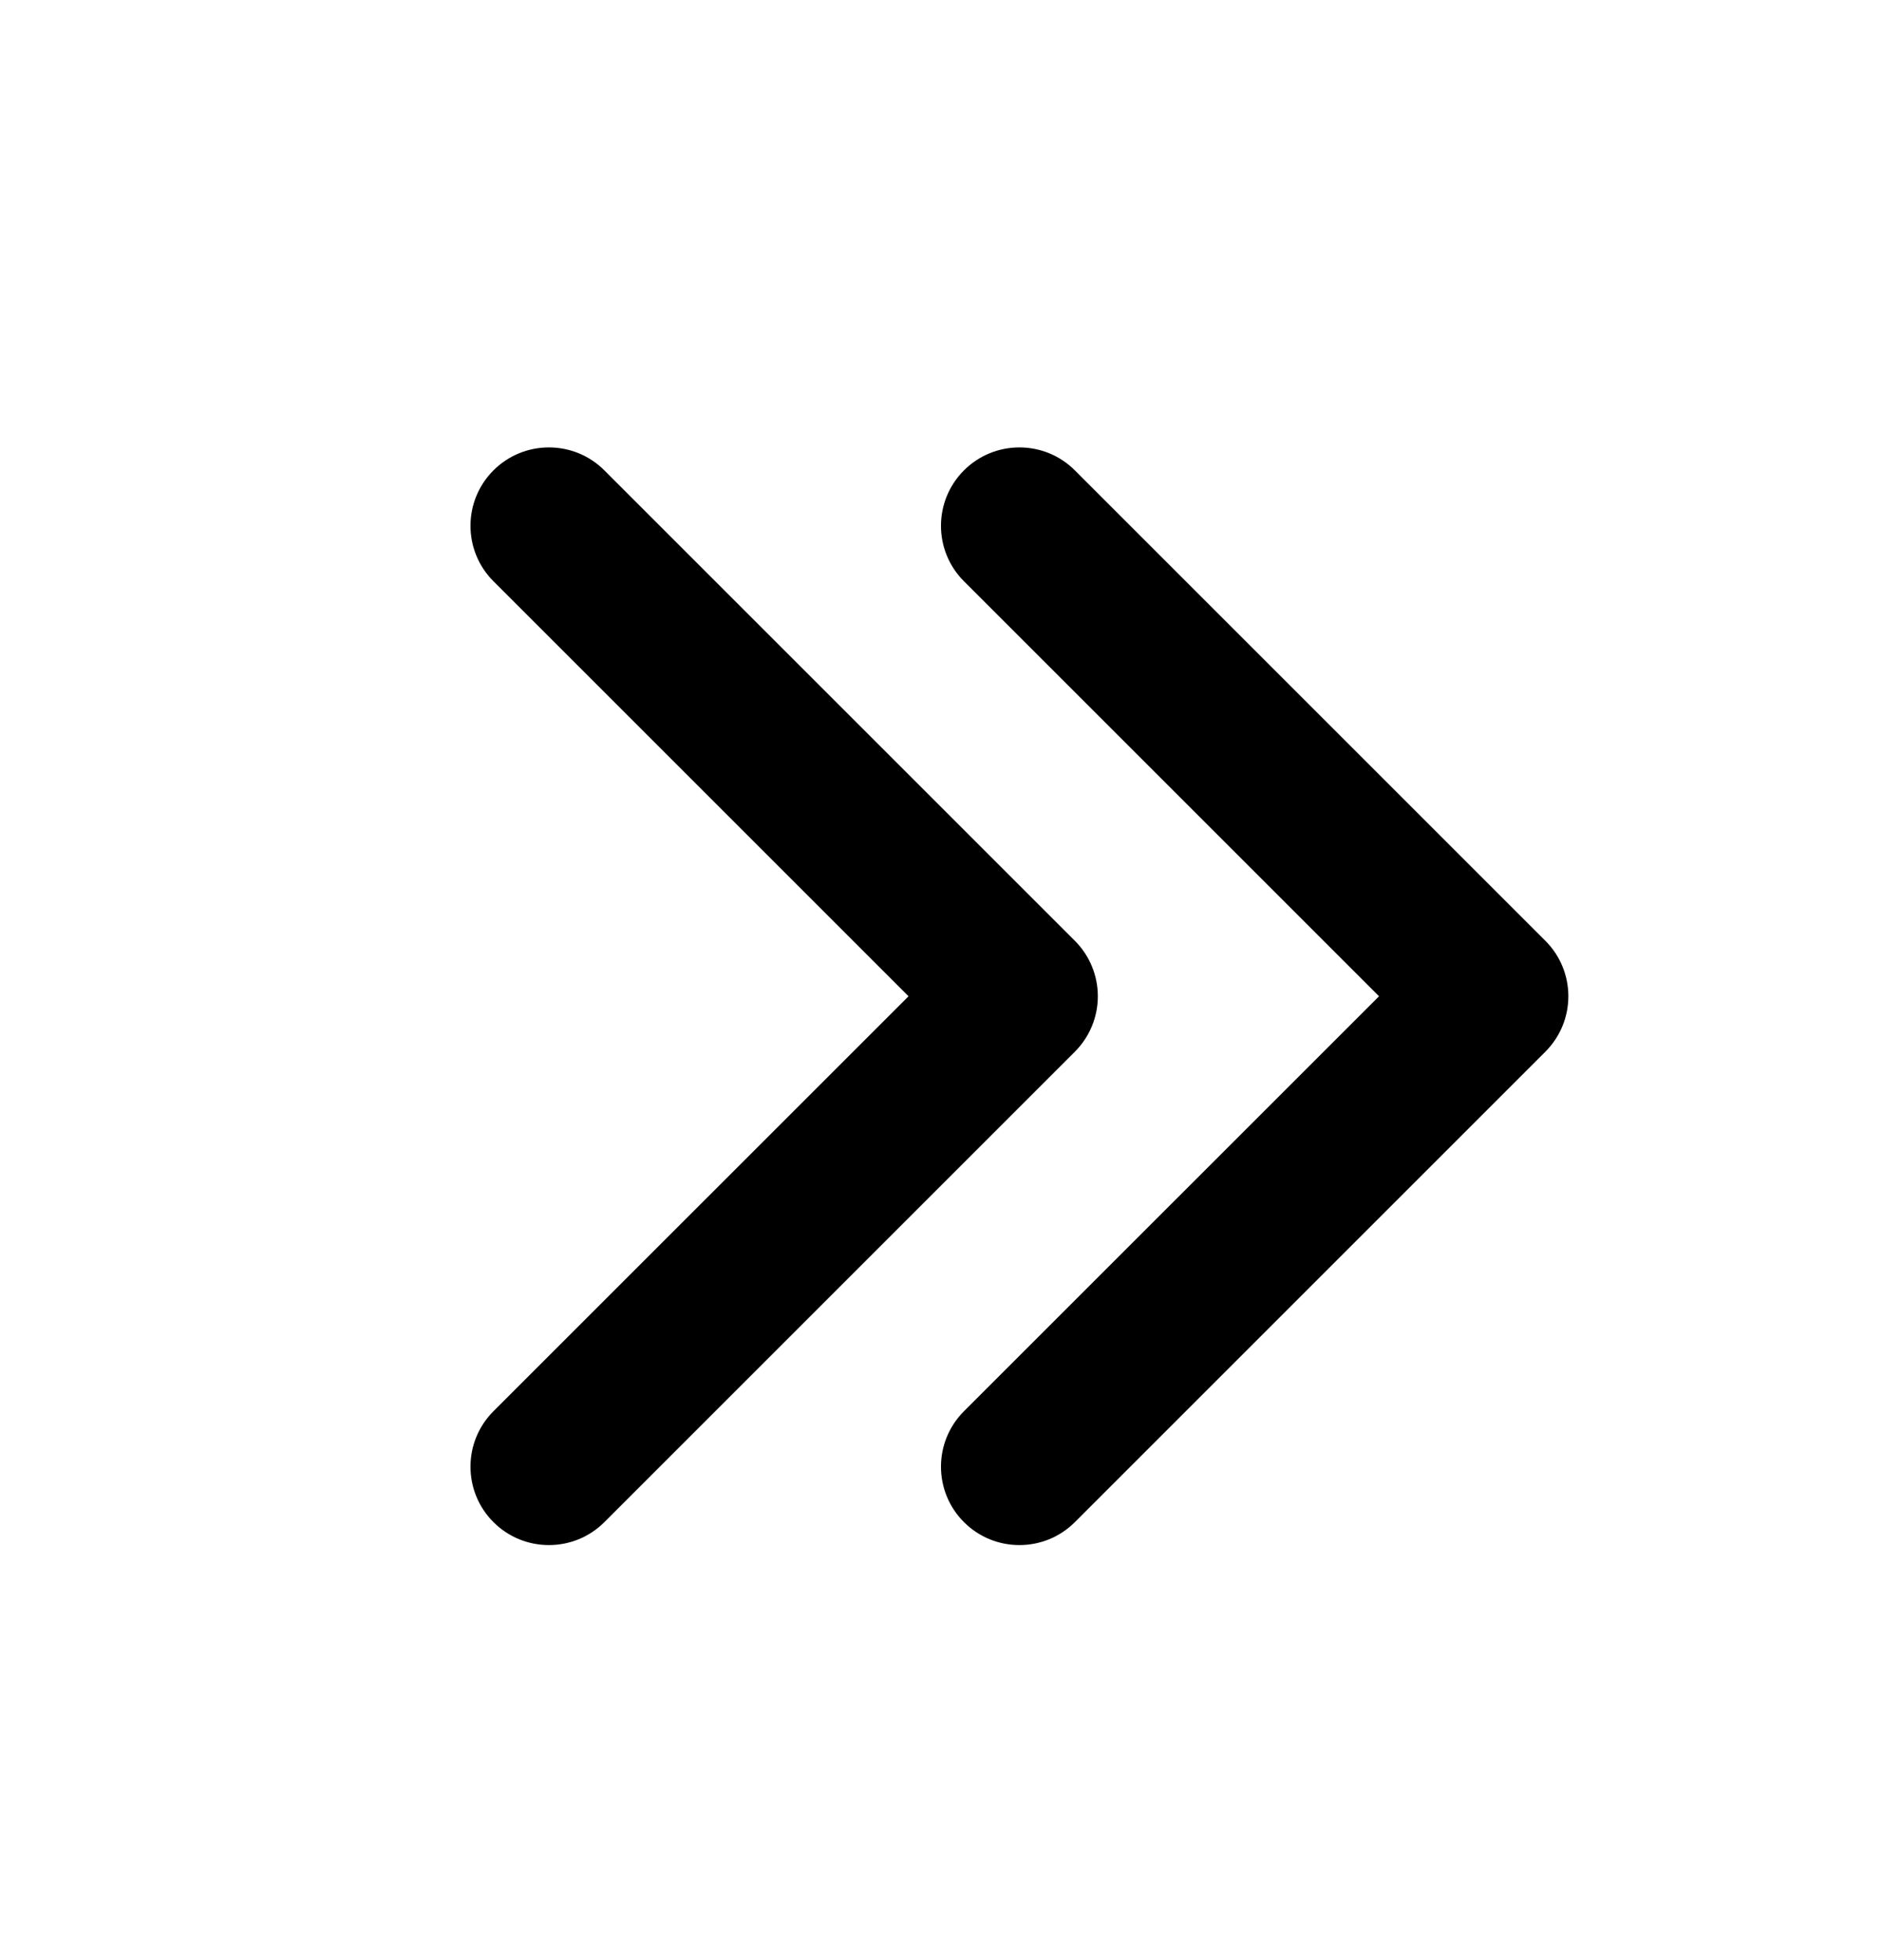 <svg width="24" height="25" viewBox="0 0 24 25" fill="none" xmlns="http://www.w3.org/2000/svg">
<path d="M12.293 5.999C12.683 5.609 13.317 5.609 13.707 5.999L19.707 11.999C20.098 12.39 20.098 13.023 19.707 13.414L13.707 19.414C13.317 19.804 12.683 19.804 12.293 19.414C11.902 19.023 11.902 18.39 12.293 17.999L17.586 12.707L12.293 7.414C11.902 7.023 11.902 6.39 12.293 5.999ZM6.293 5.999C6.683 5.609 7.317 5.609 7.707 5.999L13.707 11.999C13.895 12.187 14 12.441 14 12.707C14 12.972 13.895 13.226 13.707 13.414L7.707 19.414C7.317 19.804 6.683 19.804 6.293 19.414C5.902 19.023 5.902 18.39 6.293 17.999L11.586 12.707L6.293 7.414C5.902 7.023 5.902 6.39 6.293 5.999Z" fill="current"/>
</svg>
